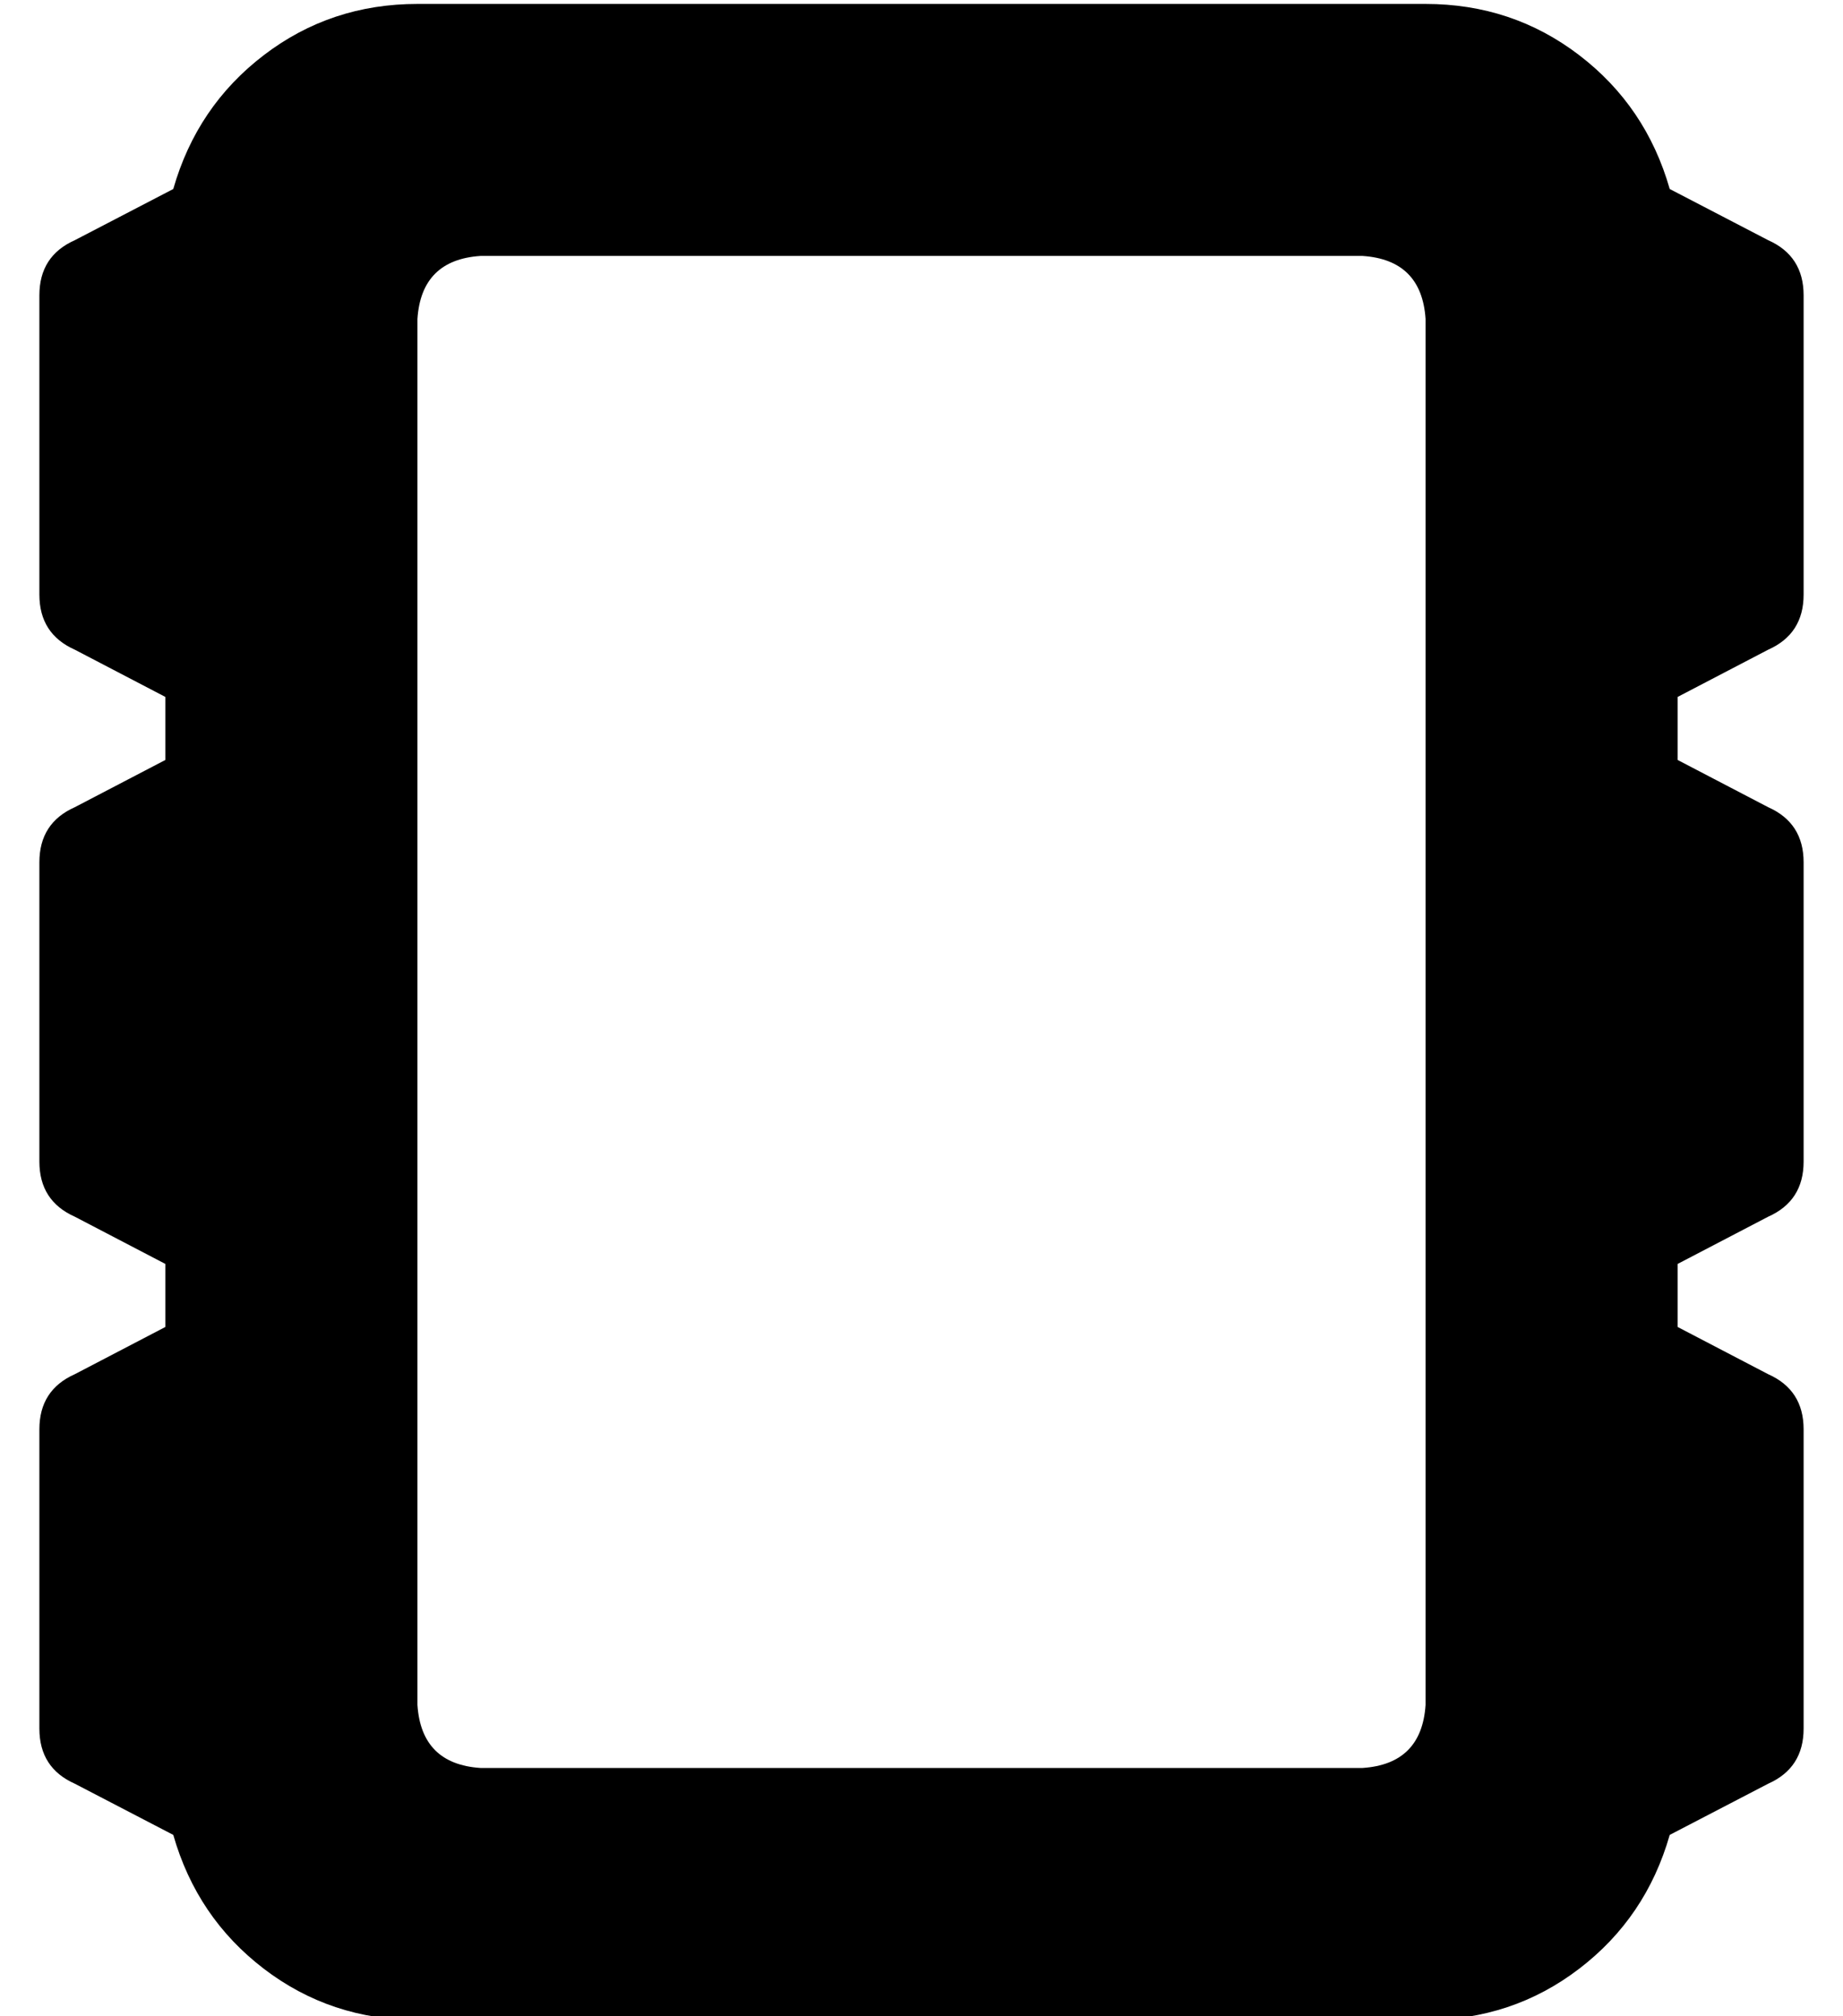 <?xml version="1.0" standalone="no"?>
<!DOCTYPE svg PUBLIC "-//W3C//DTD SVG 1.1//EN" "http://www.w3.org/Graphics/SVG/1.1/DTD/svg11.dtd" >
<svg xmlns="http://www.w3.org/2000/svg" xmlns:xlink="http://www.w3.org/1999/xlink" version="1.1" viewBox="-10 -40 468 512">
   <path fill="currentColor"
d="M32 137l-23 -12l23 12l-23 -12q-9 -4 -9 -14v-76v0q0 -10 9 -14l25 -13v0q6 -21 23 -34t39 -13h256v0q22 0 39 13t23 34l25 13v0q9 4 9 14v76v0q0 10 -9 14l-23 12v0v16v0l23 12v0q9 4 9 14v76v0q0 10 -9 14l-23 12v0v16v0l23 12v0q9 4 9 14v76v0q0 10 -9 14l-25 13v0
q-6 21 -23 34t-39 13h-256v0q-22 0 -39 -13t-23 -34l-25 -13v0q-9 -4 -9 -14v-76v0q0 -10 9 -14l23 -12v0v-16v0l-23 -12v0q-9 -4 -9 -14v-76v0q0 -10 9 -14l23 -12v0v-16v0zM112 25q-15 1 -16 16v352v0q1 15 16 16h224v0q15 -1 16 -16v-352v0q-1 -15 -16 -16h-224v0z" />
</svg>
